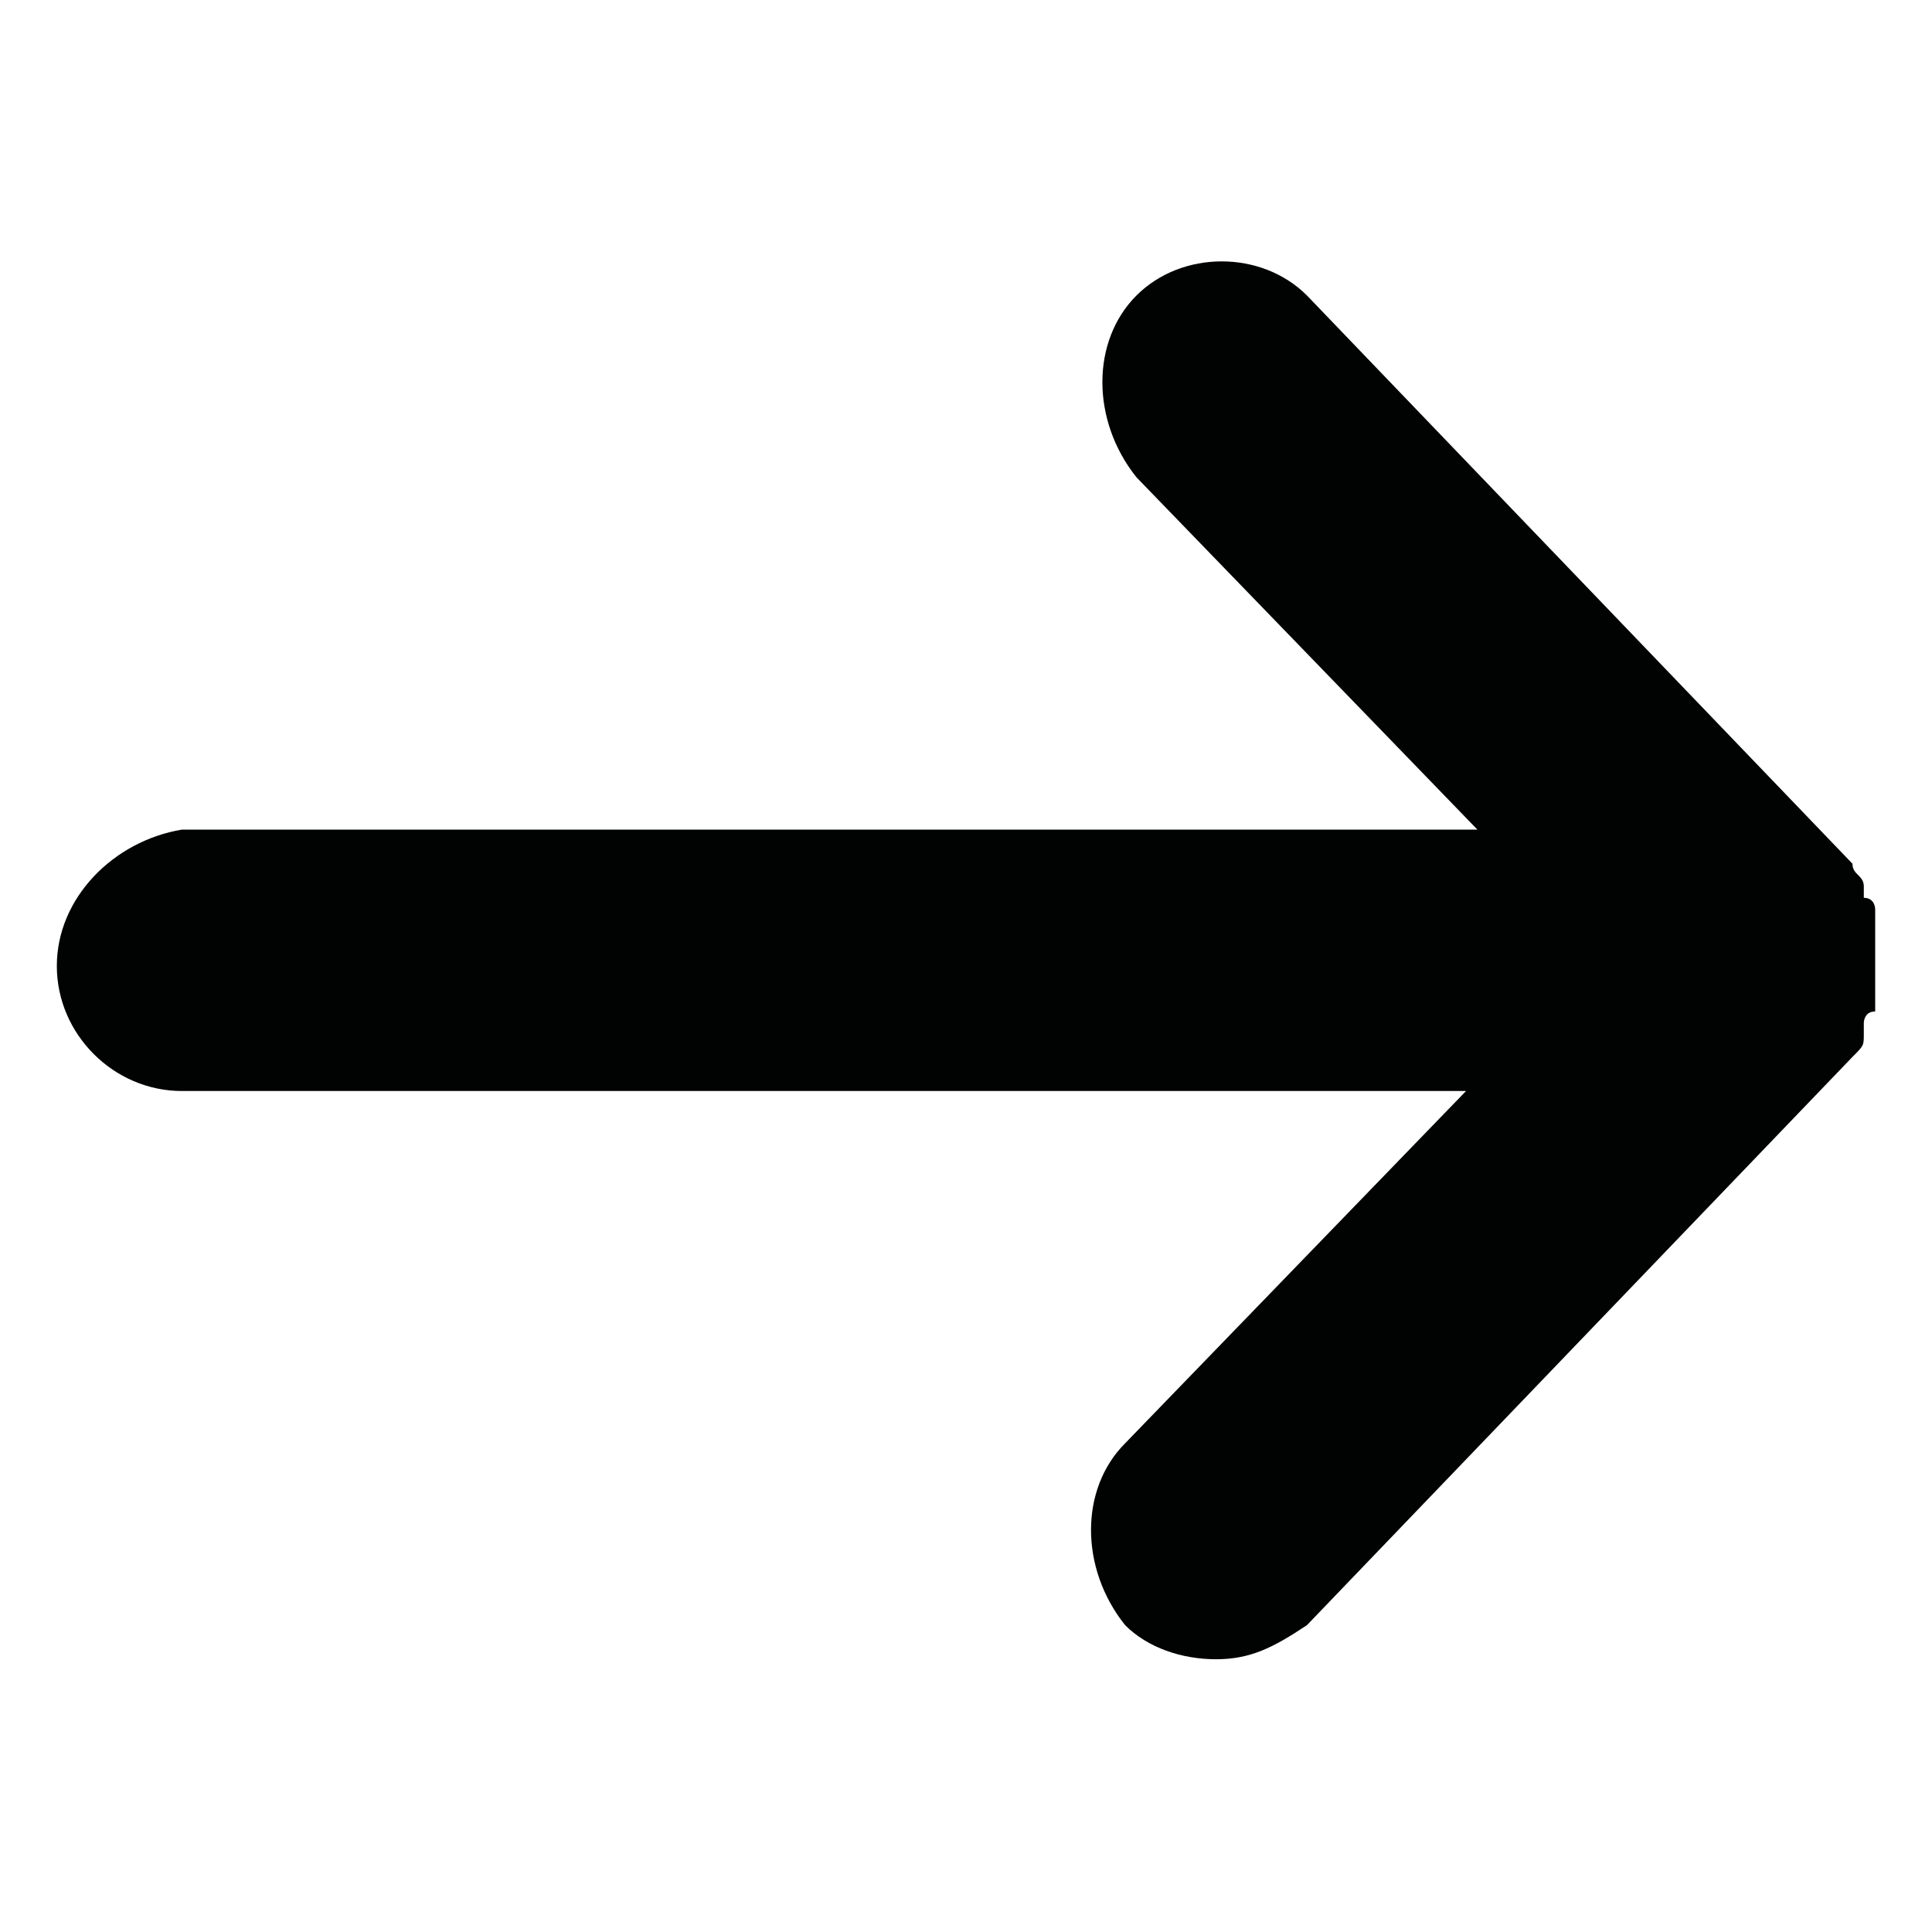 <?xml version="1.0" encoding="utf-8"?>
<!-- Generator: Adobe Illustrator 18.1.1, SVG Export Plug-In . SVG Version: 6.00 Build 0)  -->
<svg version="1.1" id="Calque_1" xmlns="http://www.w3.org/2000/svg" xmlns:xlink="http://www.w3.org/1999/xlink" x="0px" y="0px"
	 viewBox="0 0 17 17" enable-background="new 0 0 17 17" xml:space="preserve">
<path fill="#010202" d="M0.5,8.5c0,0.6,0.5,1.1,1.1,1.1h11.3l-3,3.1c-0.4,0.4-0.4,1.1,0,1.6c0.2,0.2,0.5,0.3,0.8,0.3
	c0.3,0,0.5-0.1,0.8-0.3l4.8-5c0.1-0.1,0.1-0.1,0.1-0.2c0,0,0,0,0-0.1c0,0,0-0.1,0.1-0.1c0,0,0-0.1,0-0.1c0,0,0-0.1,0-0.1
	c0-0.1,0-0.1,0-0.2c0,0,0,0,0-0.1c0,0,0,0,0,0c0-0.1,0-0.1,0-0.2c0,0,0-0.1,0-0.1c0,0,0-0.1,0-0.1c0,0,0-0.1-0.1-0.1
	c0,0,0-0.1,0-0.1c0-0.1-0.1-0.1-0.1-0.2l0,0l-4.8-5c-0.4-0.4-1.1-0.4-1.5,0c-0.4,0.4-0.4,1.1,0,1.6l3,3.1H1.6C1,7.4,0.5,7.9,0.5,8.5
	z"/>
</svg>
